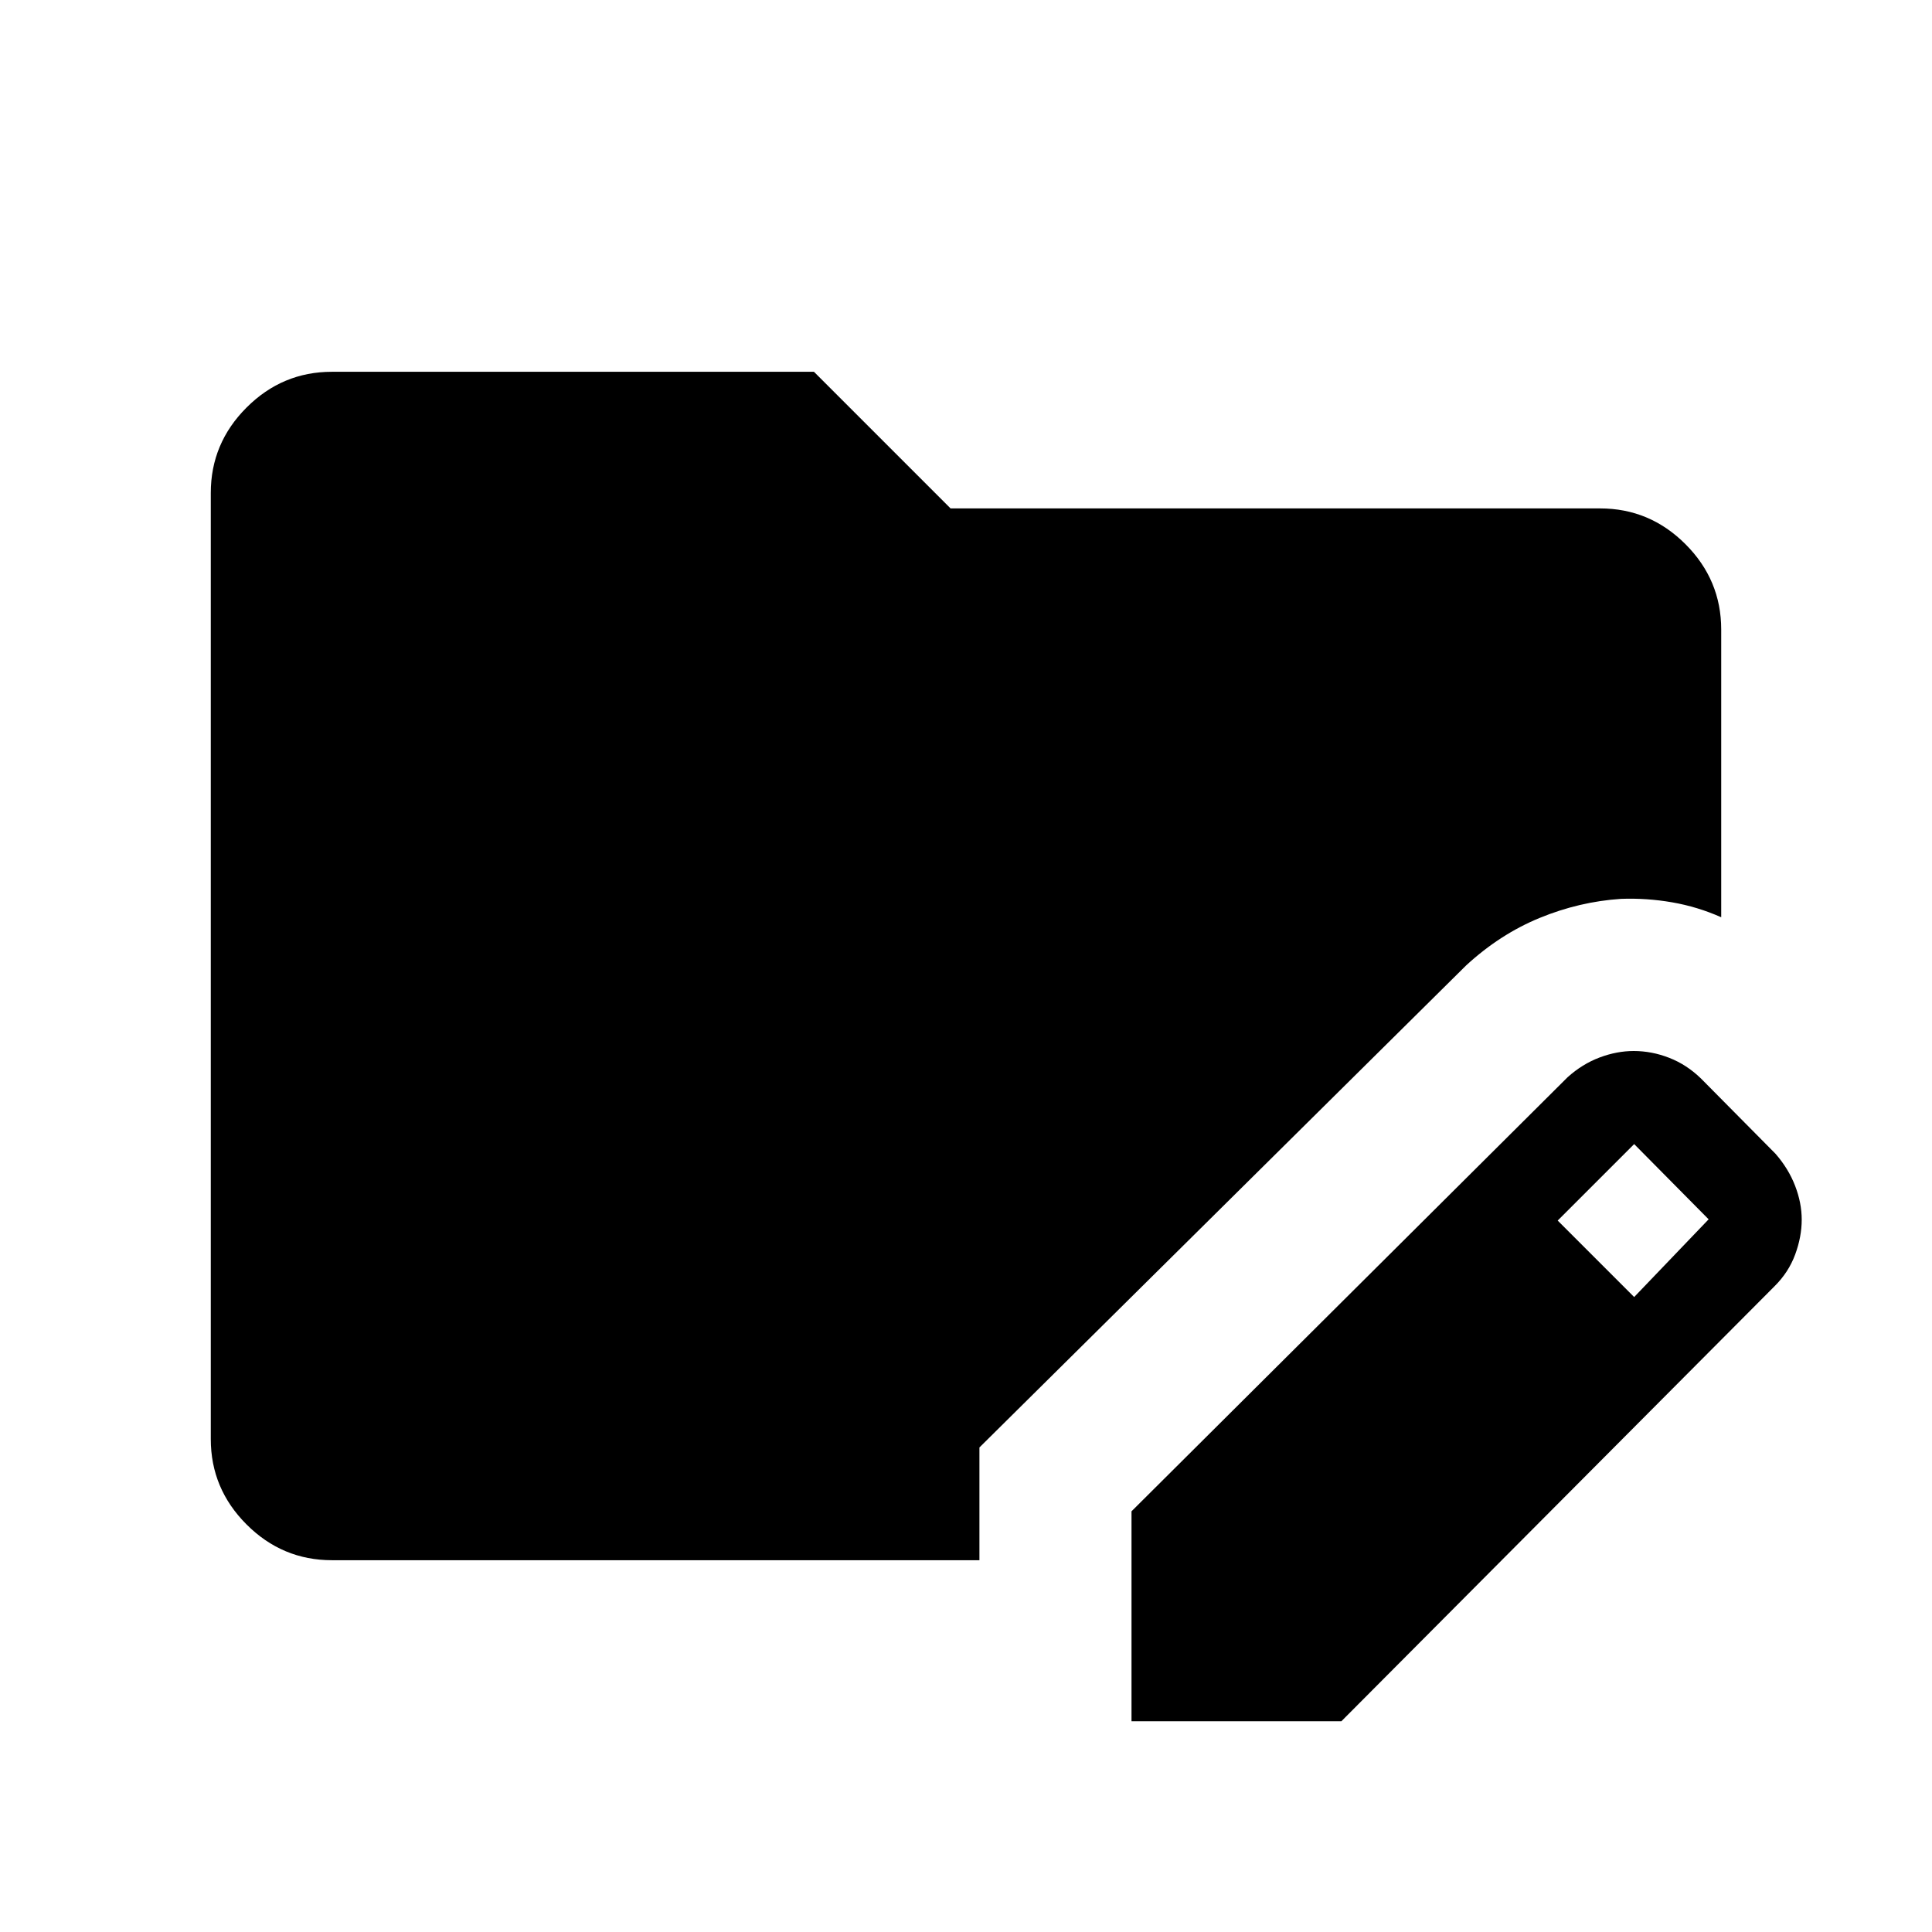 <svg xmlns="http://www.w3.org/2000/svg" height="40" viewBox="0 -960 960 960" width="40"><path d="M562.24-104.74v-104.3l216.68-215.68q7.3-6.57 15.88-9.81 8.58-3.23 16.98-3.23 8.98 0 17.65 3.39 8.68 3.38 15.79 10.29l37 37.36q6.44 7.37 9.74 15.9 3.3 8.52 3.3 16.86 0 8.52-3.26 17.33-3.25 8.81-10.21 15.72L666.54-104.74h-104.3Zm249.77-210.77 37-38.62-37-37.38-38 38 38 38ZM164.94-184.74q-24.67 0-42.43-17.77-17.77-17.76-17.77-42.43v-470.12q0-24.67 17.77-42.43 17.76-17.77 42.43-17.77h239.51l67.88 67.89h322.73q24.67 0 42.43 17.76 17.77 17.77 17.77 42.43v142.96q-11.76-5.23-24.41-7.42-12.65-2.19-25.43-1.72-20.69 1.39-40.36 9.47-19.68 8.08-36.5 23.56L486.67-240.76v56.02H164.94Z"/></svg>
